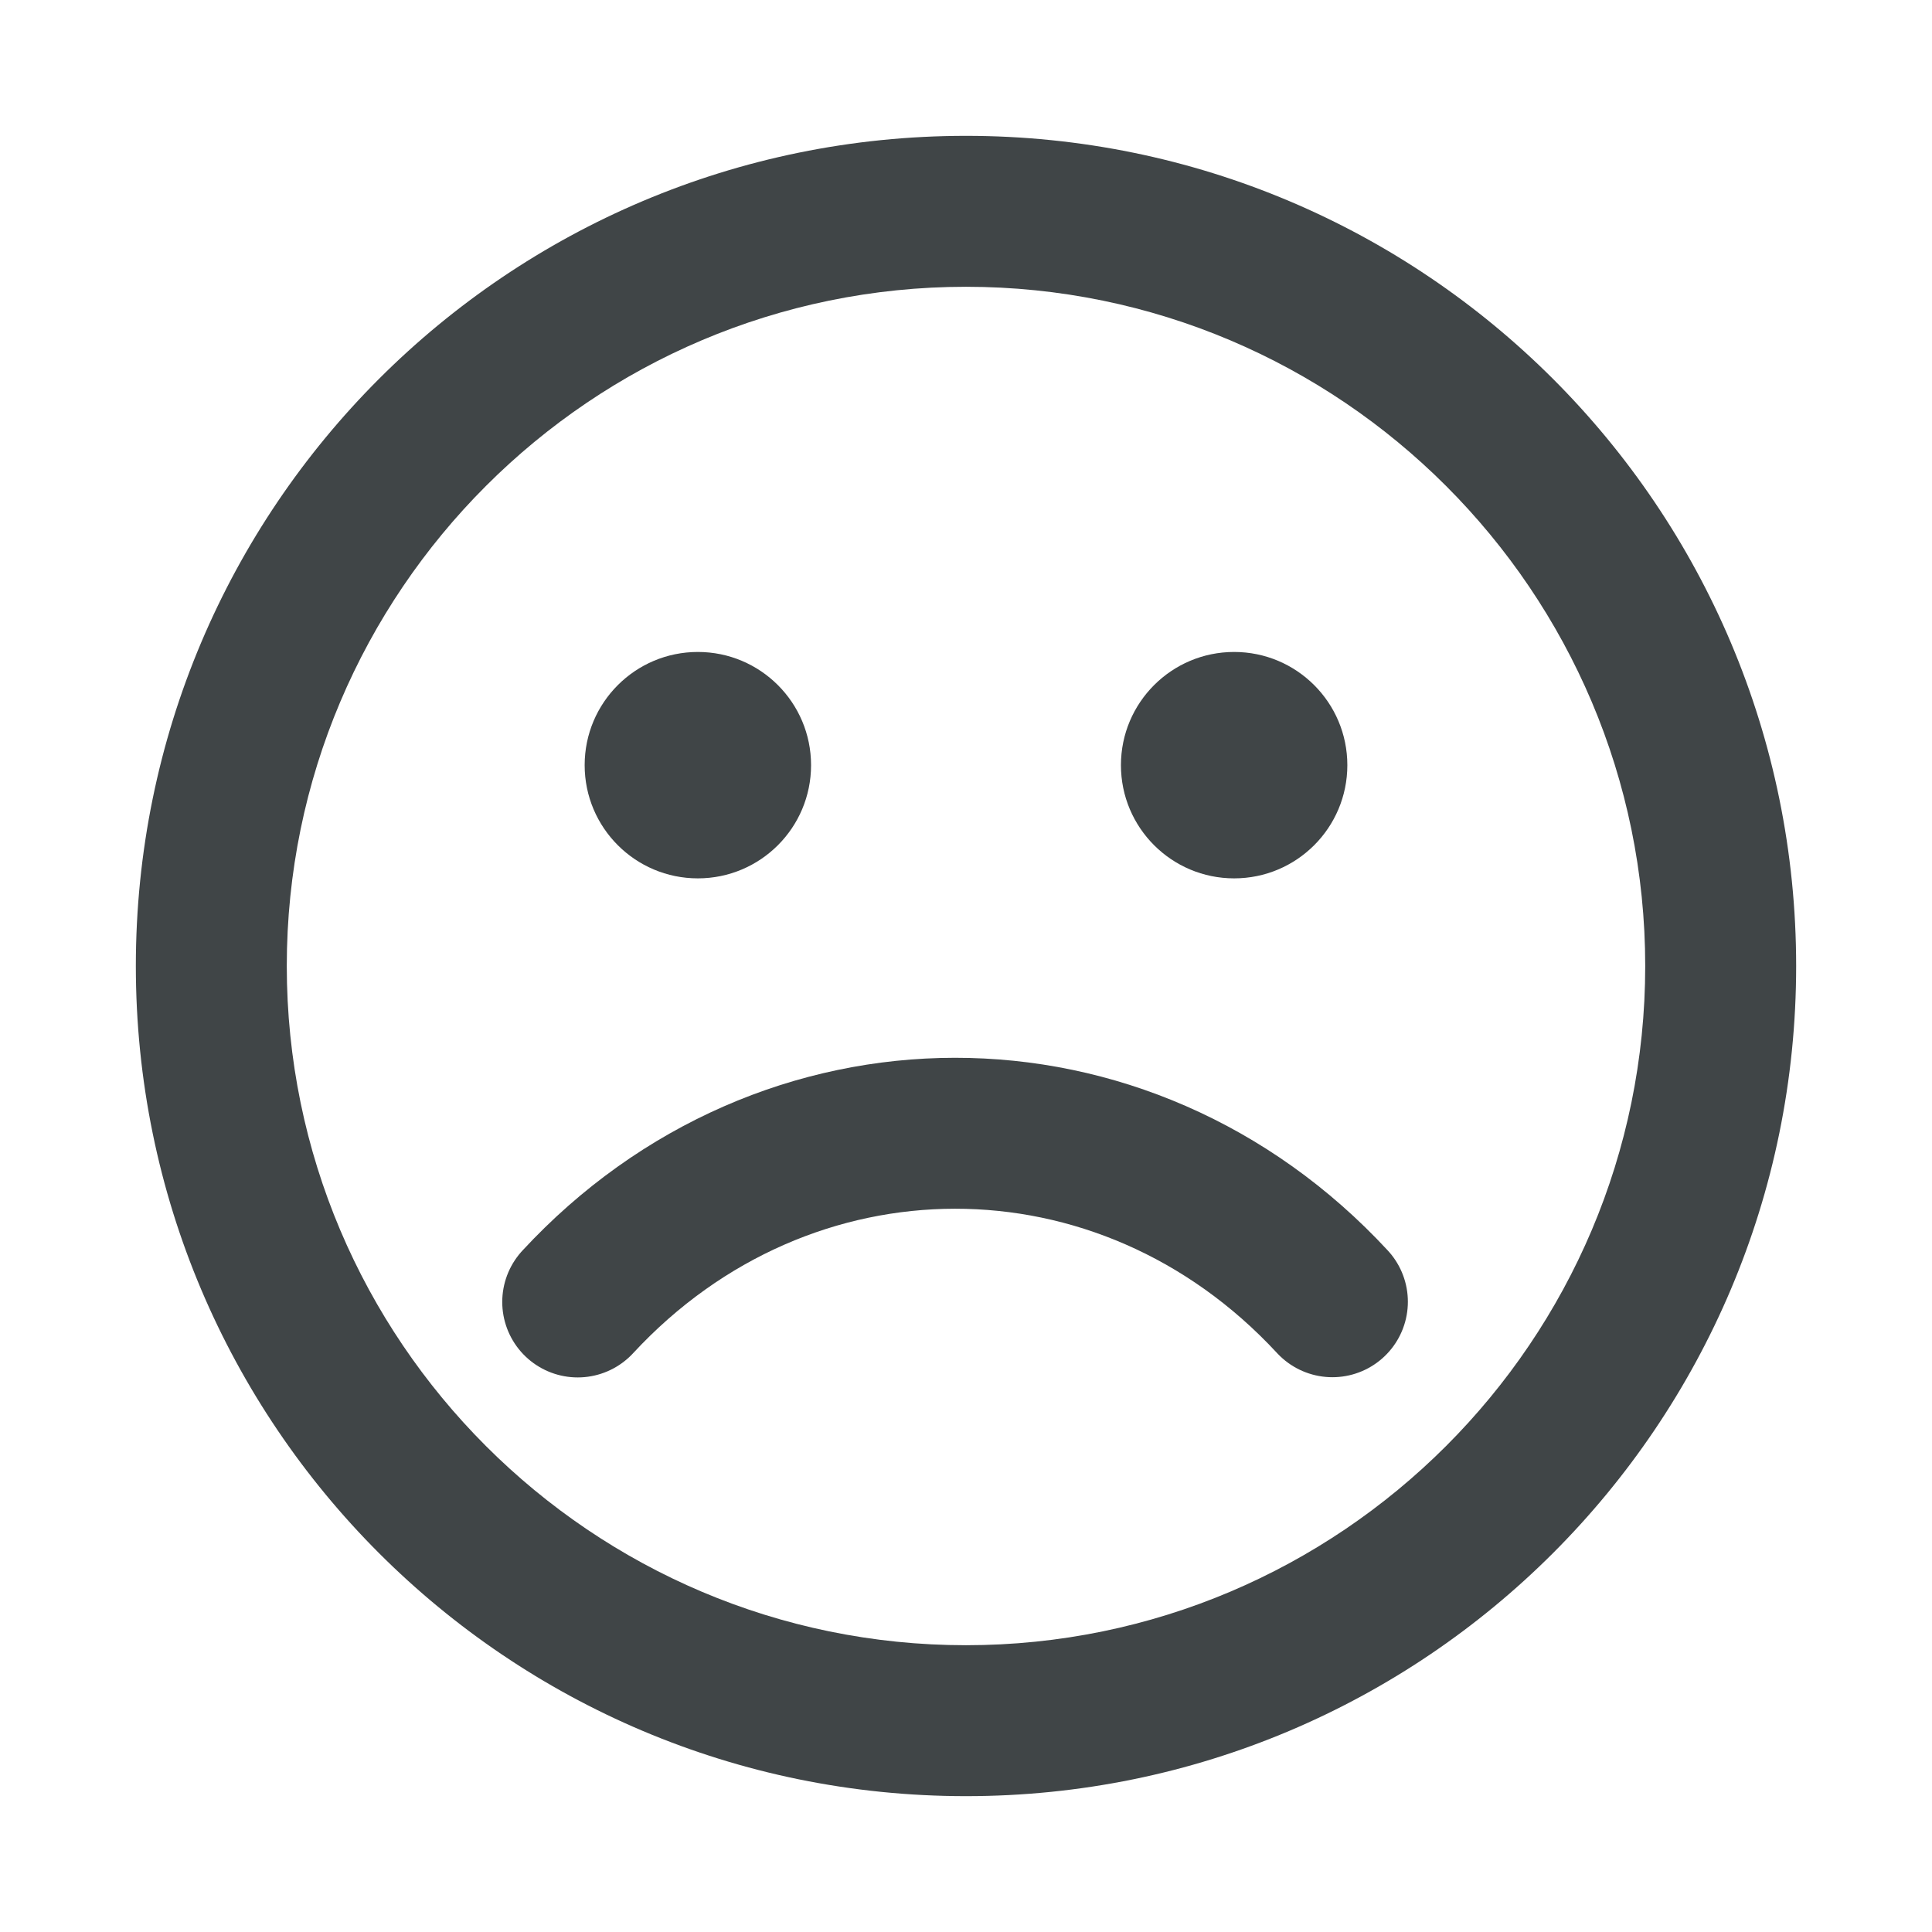 <?xml version="1.0" encoding="utf-8"?>
<!-- Generator: Adobe Illustrator 15.0.0, SVG Export Plug-In . SVG Version: 6.00 Build 0)  -->
<!DOCTYPE svg PUBLIC "-//W3C//DTD SVG 1.1//EN" "http://www.w3.org/Graphics/SVG/1.1/DTD/svg11.dtd">
<svg version="1.1" xmlns="http://www.w3.org/2000/svg" xmlns:xlink="http://www.w3.org/1999/xlink" x="0px" y="0px" width="128px"
	 height="128px" viewBox="0 0 128 128" enable-background="new 0 0 128 128" xml:space="preserve">
<g id="Ebene_4" display="none">
	<linearGradient id="SVGID_1_" gradientUnits="userSpaceOnUse" x1="64.001" y1="119" x2="64.001" y2="9.001">
		<stop  offset="0.3" style="stop-color:#426080"/>
		<stop  offset="1" style="stop-color:#819CBD"/>
	</linearGradient>
	<path display="inline" fill="url(#SVGID_1_)" d="M119,104c0,8.284-6.716,15-15,15H24c-8.284,0-15-6.716-15-15V24
		c0-8.284,6.716-15,15-15h80c8.284,0,15,6.716,15,15V104z"/>
	<g display="inline">
		<path fill="#FFFFFF" d="M40,26.809c7.481-2.382,14.851-3.515,22.336-3.515C79.455,23.294,90,29.755,90,43.248
			c0,7.144-3.515,12.472-12.129,20.634c-7.711,7.373-8.28,10.43-8.28,14.514v1.133H54.74v-1.133c0-7.82,1.473-11.793,8.162-18.82
			c5.557-5.783,8.503-9.524,8.503-13.945c0-6.579-5.218-8.846-13.039-8.846c-5.442,0-11.563,1.361-17.234,4.081L40,26.809z"/>
		<g>
			<path fill="#FFFFFF" d="M71.166,100.311c0,1.234-0.409,2.279-1.23,3.114c-0.831,0.855-1.845,1.284-3.043,1.284h-9.631
				c-1.201,0-2.218-0.44-3.044-1.31c-0.823-0.871-1.235-1.896-1.235-3.089v-9.406c0-1.236,0.412-2.278,1.235-3.116
				c0.826-0.852,1.843-1.27,3.044-1.27h9.631c1.198,0,2.212,0.418,3.043,1.27c0.821,0.838,1.23,1.88,1.23,3.116V100.311z"/>
		</g>
	</g>
</g>
<g id="Ebene_2">
	<g>
		<circle fill="#404547" cx="81.765" cy="50.694" r="7.5"/>
		<circle fill="#404547" cx="46.235" cy="50.694" r="7.5"/>
	</g>
	<g>
		<path fill="#404547" d="M64,19c24.813,0,45,20.187,45,45s-20.187,45-45,45c-24.813,0-45-20.188-45-45S39.187,19,64,19 M64,9
			C33.615,9,9,33.615,9,64c0,30.385,24.615,55,55,55c30.384,0,55-24.615,55-55C119,33.615,94.384,9,64,9L64,9z"/>
	</g>
	<path fill="none" stroke="#404547" stroke-width="10" stroke-linecap="round" stroke-miterlimit="10" d="M88.275,86.244
		c-13.806-14.91-36.227-14.861-50,0.014"/>
</g>
</svg>
